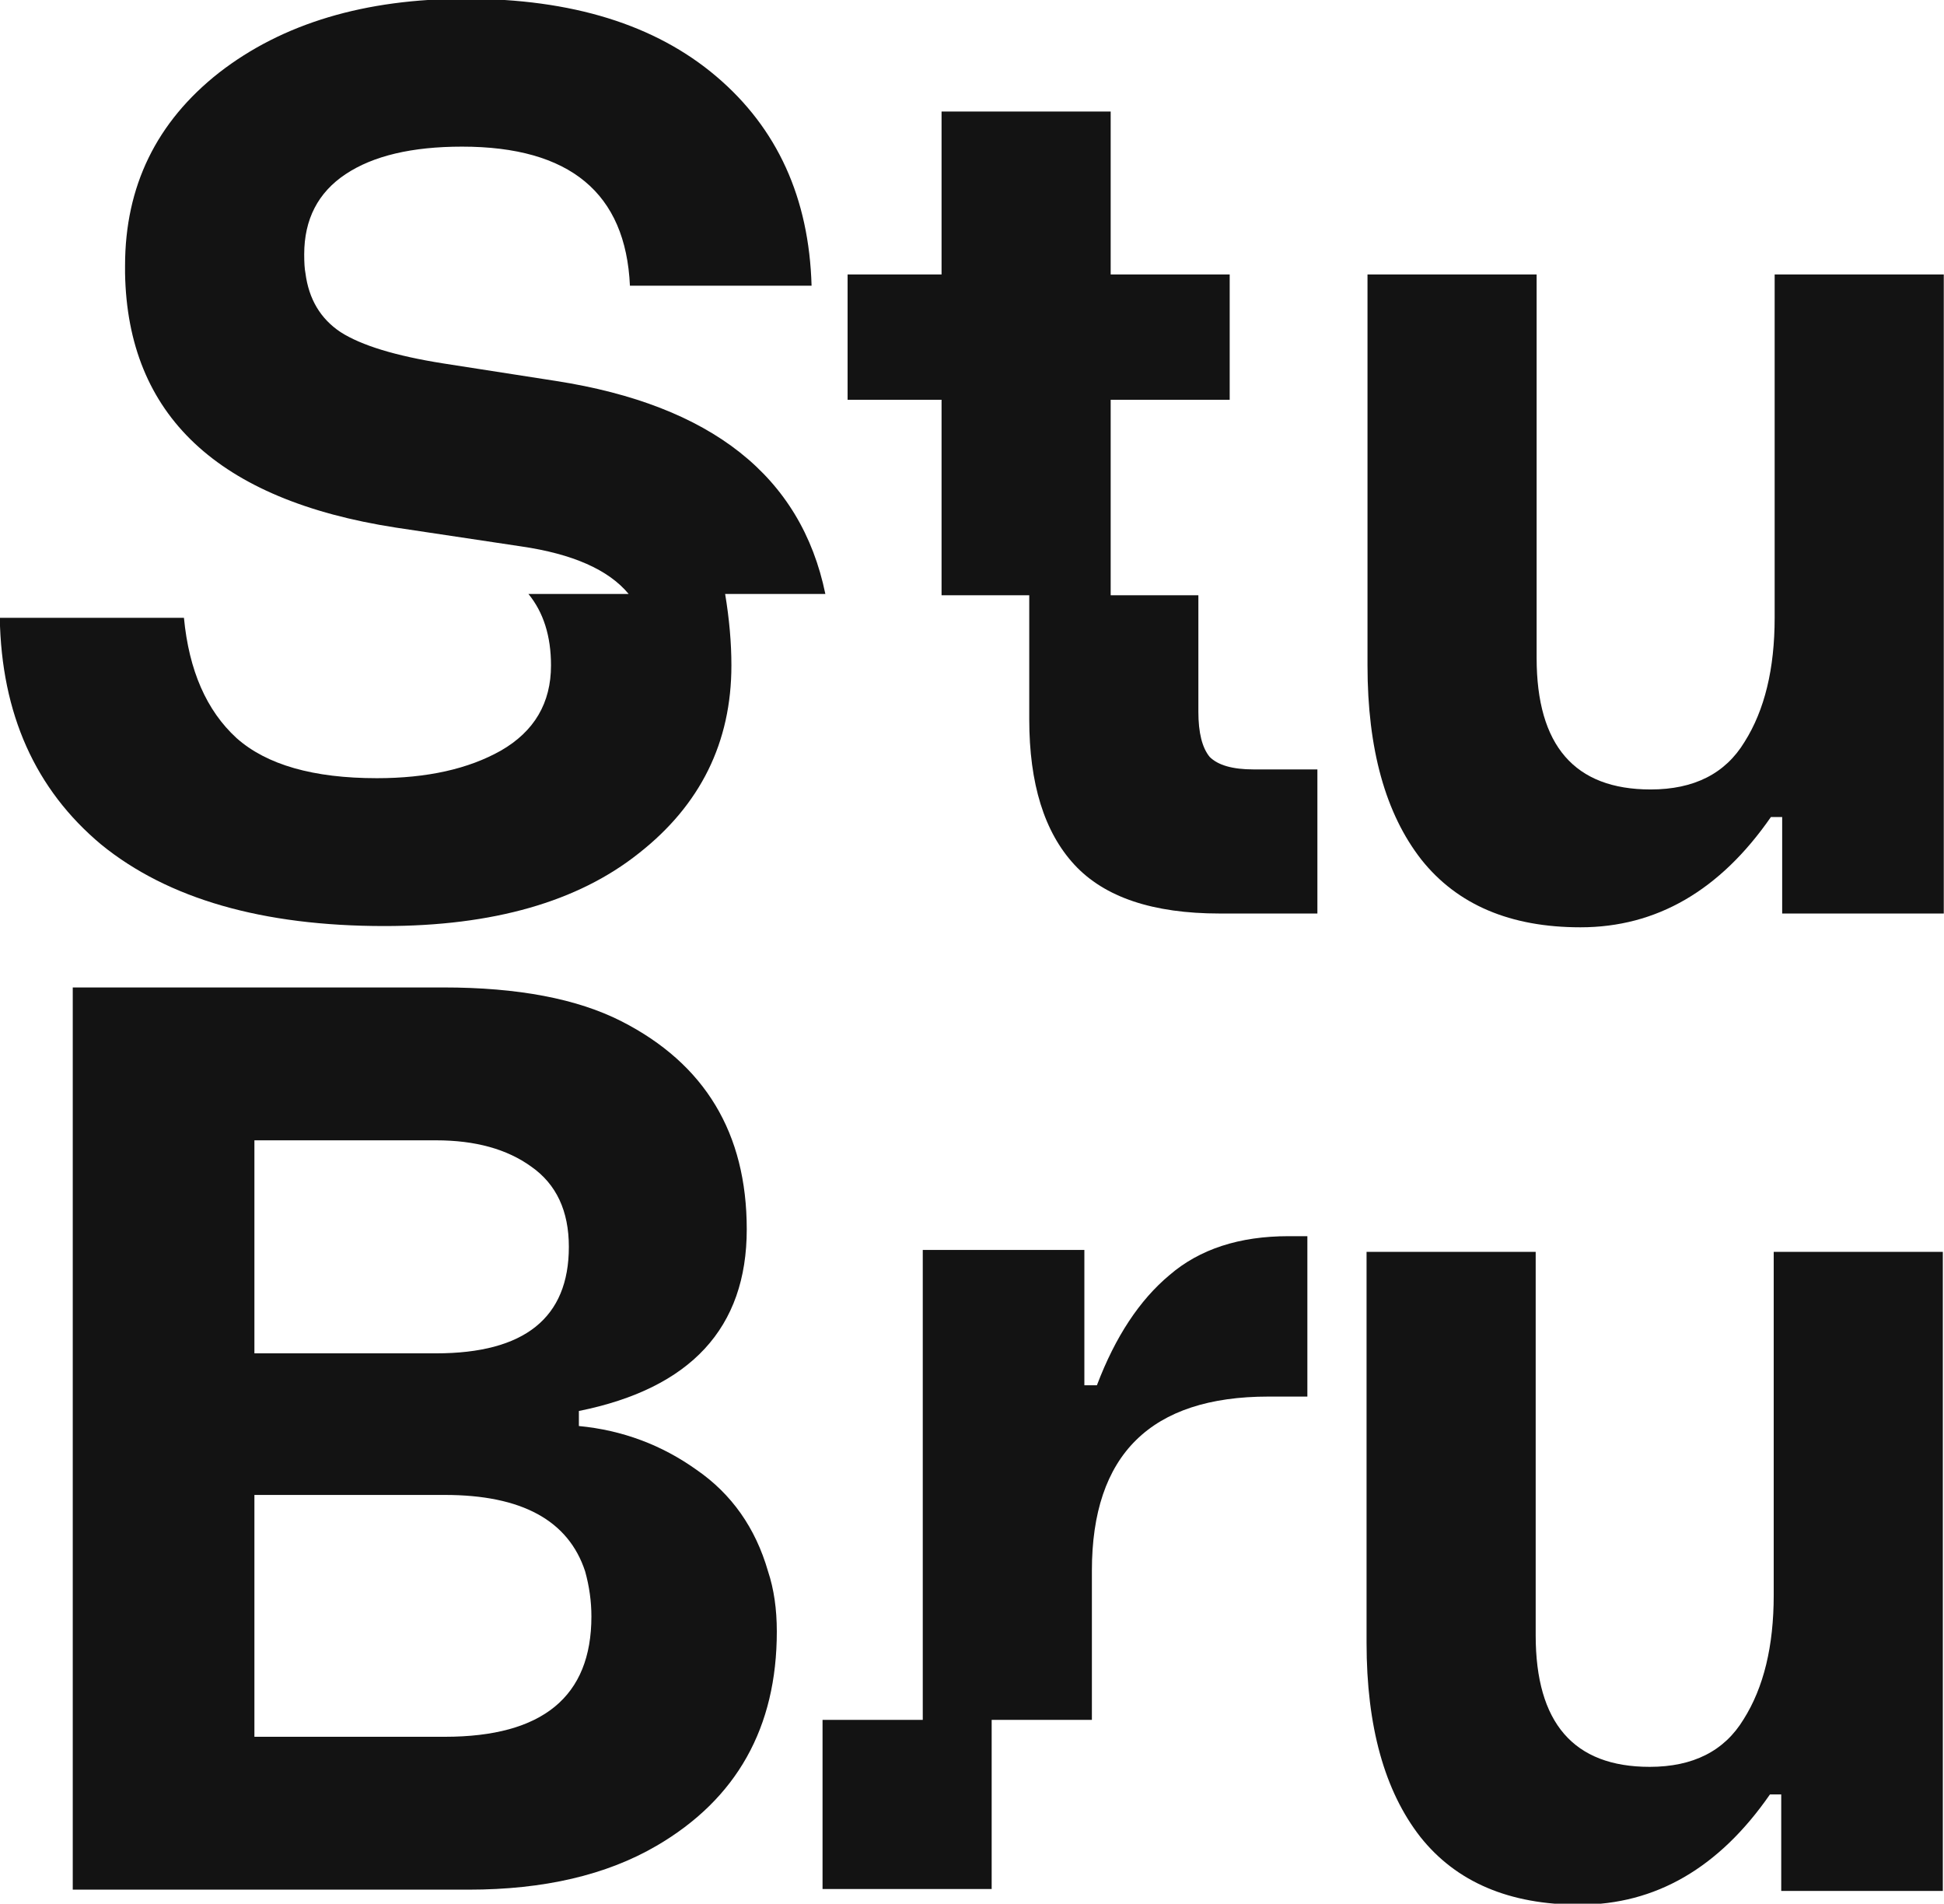<svg width="913.67" height="894.53" version="1.1" viewBox="0 0 91.367 89.453" xmlns="http://www.w3.org/2000/svg">
 <link href="" rel="stylesheet" type="text/css"/>
 <style type="text/css"/>
 <g transform="translate(77.532 -57.791)">
  <g transform="matrix(1.472 0 0 1.472 1040 -2902.9)" fill="#131313" font-family="StuBru" font-size="40px" letter-spacing="0px" stroke-width="1px" word-spacing="0px" aria-label="StuBru">
   <path d="m-732.84 2030.3h-3.2q0.2 1.2 0.2 2.28 0 3.68-2.96 6-2.92 2.32-8.12 2.32-5.84 0-9.04-2.6-3.16-2.64-3.24-7.24h5.88q0.24 2.52 1.68 3.84 1.44 1.28 4.48 1.28 2.4 0 3.96-0.88 1.6-0.92 1.6-2.72 0-1.4-0.72-2.28h3.2q-0.96-1.16-3.44-1.52l-4-0.6q-8.52-1.32-8.64-8.12v-0.24q0-3.8 3-6.16 3.04-2.36 7.88-2.36 5.08 0 8 2.48t3.04 6.68h-5.8q-0.2-4.44-5.36-4.44-2.4 0-3.72 0.88t-1.32 2.56q0 0.4 0.04 0.6 0.16 1.24 1.12 1.88 1 0.64 3.28 1l3.6 0.56q7.44 1.16 8.6 6.8z"/>
   <path d="m-719.17 2035.9h2.04v4.6h-3.12q-3.2 0-4.64-1.56t-1.44-4.64v-3.96h-2.8v-6.24h-3v-4h3v-5.2h5.4v5.2h3.8v4h-3.8v6.24h2.8v3.72q0 1 0.36 1.44 0.4 0.4 1.4 0.4z"/>
   <path d="m-702.53 2020.1h5.4v20.4h-5.16v-3.08h-0.36q-2.44 3.52-6.08 3.52-3.36 0-5.08-2.16-1.72-2.2-1.72-6.2v-12.48h5.4v12.24q0 4.2 3.64 4.2 2.08 0 3-1.52 0.96-1.52 0.96-3.96z"/>
   <path d="m-734.67 2061.5q0.28 0.84 0.28 1.92 0 4.6-3.84 6.84-2.4 1.4-6 1.4h-12.64v-28.8h11.84q3.56 0 5.68 1.08 4 2.04 4 6.64 0 4.72-5.36 5.8v0.48q2.08 0.2 3.76 1.4 1.68 1.16 2.28 3.24zm-16.4-13.76v6.8h5.8q4.24 0 4.24-3.4 0-1.72-1.2-2.56-1.16-0.84-3.04-0.84zm6.08 19.04q4.68 0 4.68-3.84 0-0.72-0.2-1.44-0.8-2.44-4.48-2.44h-6.08v7.72z"/>
   <path d="m-718.05 2050.8h0.6v5.12h-1.24q-5.64 0-5.64 5.56v4.76h-3.2v5.4h-5.4v-5.4h3.2v-15h5.16v4.32h0.4q0.88-2.32 2.32-3.52 1.44-1.24 3.8-1.24z"/>
   <path d="m-702.56 2051.3h5.4v20.4h-5.16v-3.08h-0.36q-2.44 3.52-6.08 3.52-3.36 0-5.08-2.16-1.72-2.2-1.72-6.2v-12.48h5.4v12.24q0 4.2 3.64 4.2 2.08 0 3-1.52 0.96-1.52 0.96-3.96z"/>
  </g>
 </g>
</svg>
